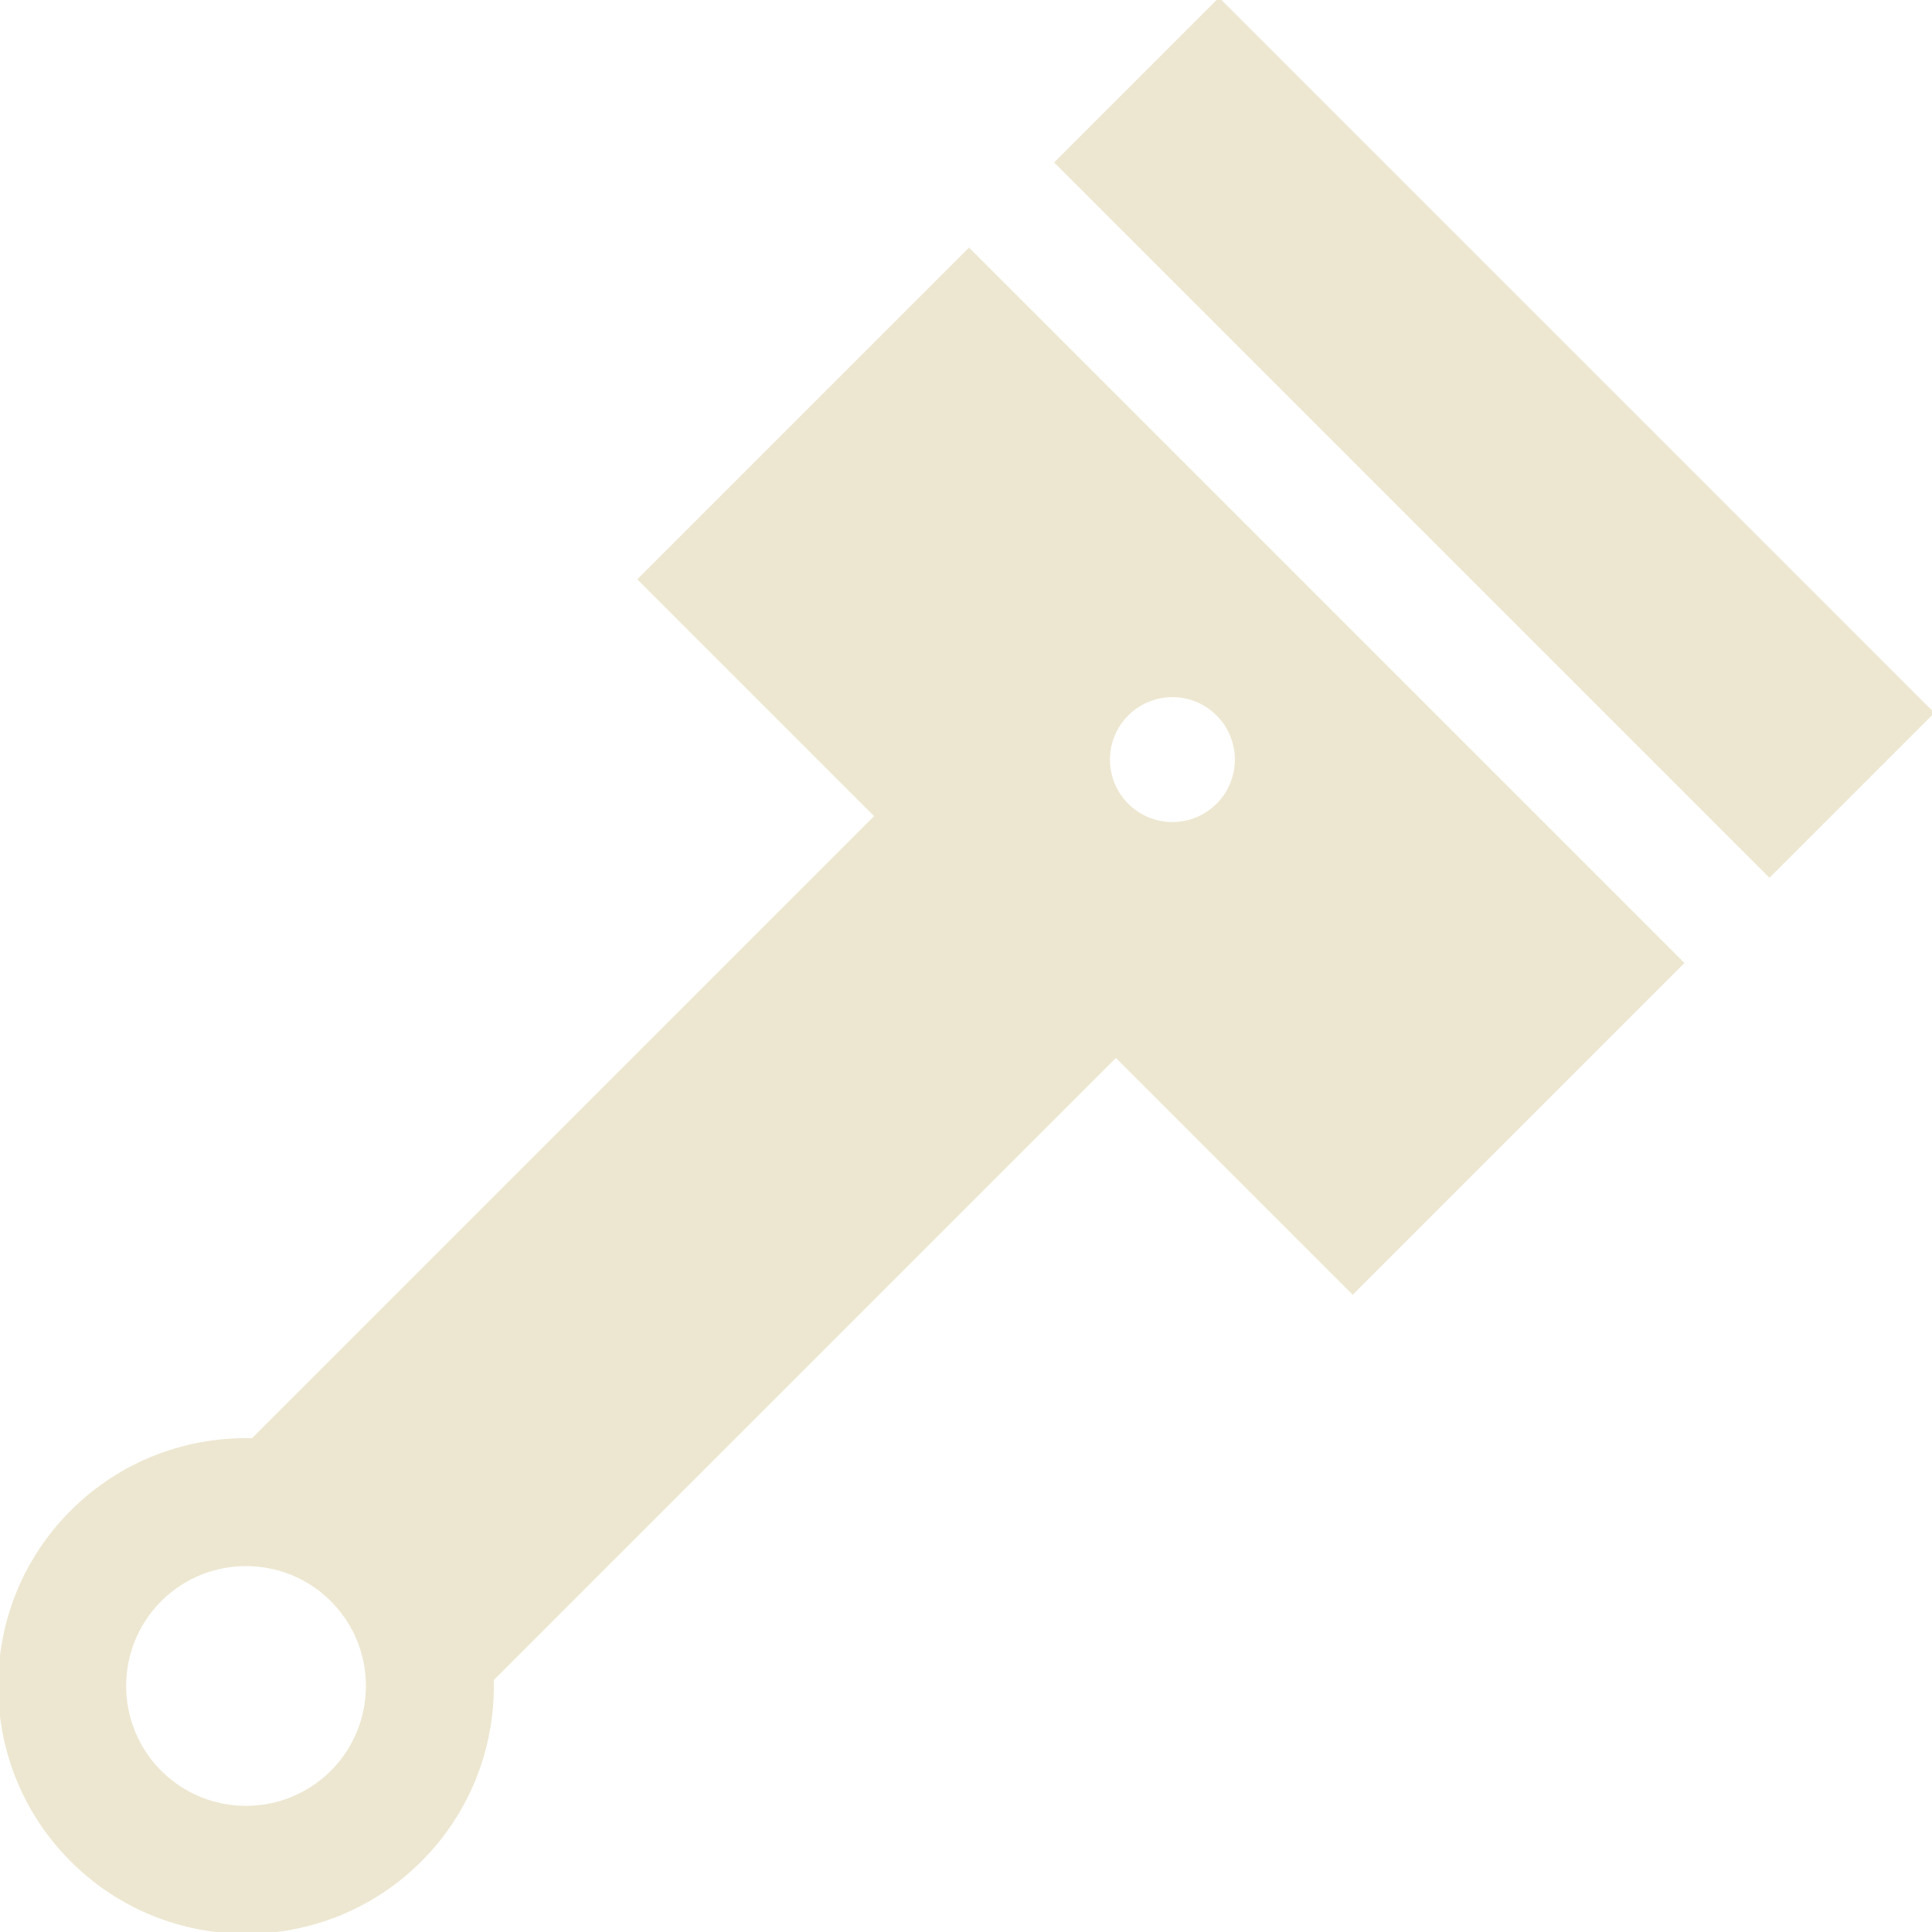 <svg fill="#ede7d1" version="1.1" id="Layer_1" xmlns="http://www.w3.org/2000/svg" xmlns:xlink="http://www.w3.org/1999/xlink" viewBox="0 0 512.007 512.007" xml:space="preserve" stroke="#ede7d1"><g id="SVGRepo_bgCarrier" stroke-width="0"></g><g id="SVGRepo_tracerCarrier" stroke-linecap="round" stroke-linejoin="round"></g><g id="SVGRepo_iconCarrier"> <g> <g> <rect x="365.642" y="-17.618" transform="matrix(0.707 -0.707 0.707 0.707 34.011 314.012)" width="60.821" height="267.139"></rect> </g> </g> <g> <g> <path d="M256.801,66.312l-87.214,87.214l62.758,62.758L66.977,381.65c-17.291-0.466-34.733,5.866-47.9,19.032 c-25.432,25.433-25.432,66.816,0,92.25c12.718,12.717,29.421,19.074,46.126,19.074c16.703,0,33.408-6.358,46.125-19.074 c13.167-13.167,19.498-30.609,19.032-47.9l165.367-165.367l62.758,62.758l87.214-87.214L256.801,66.312z M88.029,469.634 c-12.586,12.587-33.066,12.587-45.654,0c-12.586-12.586-12.586-33.067,0-45.654c6.294-6.294,14.559-9.44,22.827-9.44 c8.265,0,16.533,3.148,22.826,9.44C100.615,436.567,100.615,457.048,88.029,469.634z M322.76,213.362 c-6.658,6.658-17.454,6.658-24.111,0c-6.658-6.658-6.658-17.454,0-24.112c6.658-6.658,17.454-6.658,24.111,0 C329.418,195.908,329.418,206.703,322.76,213.362z"></path> </g> </g> </g></svg>